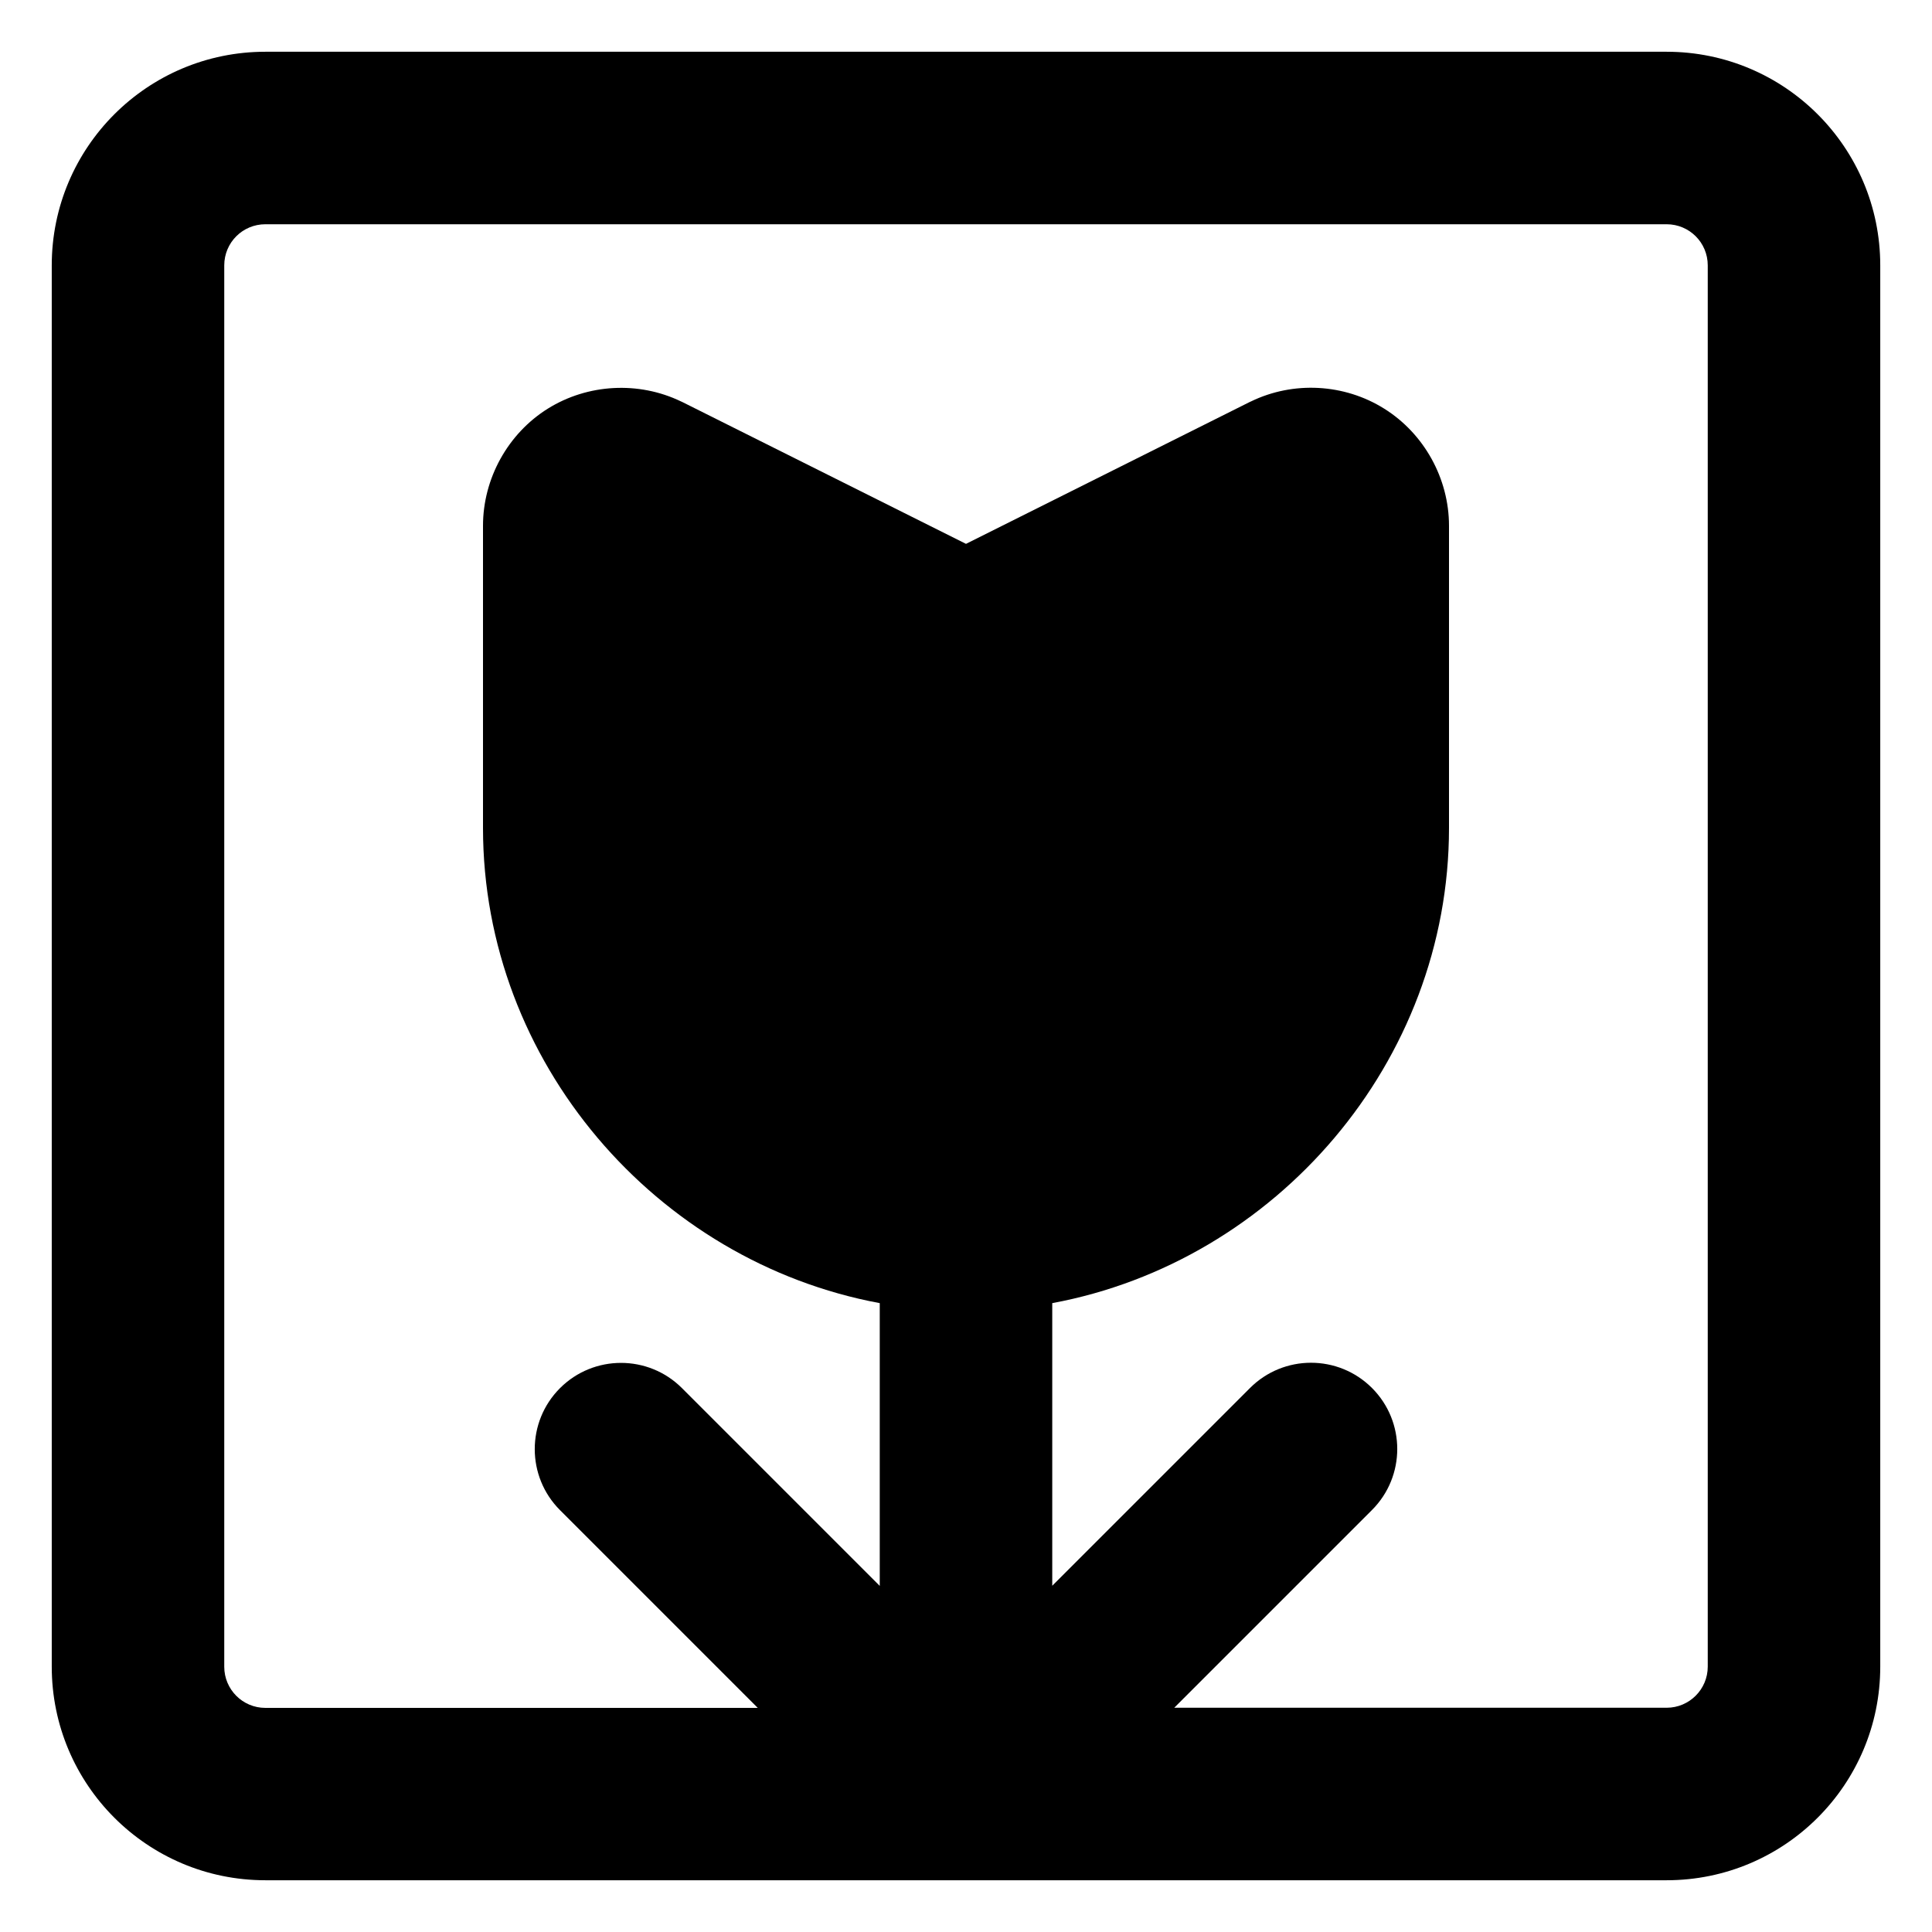<svg xmlns="http://www.w3.org/2000/svg" fill="none" viewBox="0 0 14 14" id="Flower--Streamline-Core-Remix">
  <desc>
    Flower Streamline Icon: https://streamlinehq.com
  </desc>
  <g id="Free Remix/Images Photography/flower--photos-photo-picture-camera-photography-pictures-flower-image">
    <path id="Union" fill="#000000" fill-rule="evenodd" d="M12.375 12.077c0 0.165 -0.134 0.298 -0.298 0.298H8.509l1.433 -1.433c0.244 -0.244 0.244 -0.64 0 -0.884 -0.244 -0.244 -0.64 -0.244 -0.884 0L7.625 11.491V9.443C9.245 9.142 10.5 7.697 10.5 6V3.81c0 -0.342 -0.18 -0.668 -0.47 -0.849 -0.289 -0.181 -0.658 -0.201 -0.965 -0.052l-0.009 0.004L7 3.941l-2.056 -1.028 -0.009 -0.004c-0.307 -0.148 -0.676 -0.128 -0.965 0.052 -0.29 0.181 -0.47 0.507 -0.47 0.849V6c0 1.697 1.255 3.142 2.875 3.443v2.049l-1.433 -1.433c-0.244 -0.244 -0.64 -0.244 -0.884 0 -0.244 0.244 -0.244 0.64 0 0.884l1.433 1.433H1.923c-0.165 0 -0.298 -0.134 -0.298 -0.298V1.923c0 -0.165 0.133 -0.298 0.298 -0.298H12.077c0.165 0 0.298 0.133 0.298 0.298V12.077ZM6.999 13.625H1.923C1.068 13.625 0.375 12.932 0.375 12.077V1.923C0.375 1.068 1.068 0.375 1.923 0.375H12.077c0.855 0 1.548 0.693 1.548 1.548V12.077c0 0.855 -0.693 1.548 -1.548 1.548H7.001l-0.002 0ZM7 4.5l0 -0L7 4.5Z" clip-rule="evenodd" stroke-width="1"></path>
  </g>
</svg>